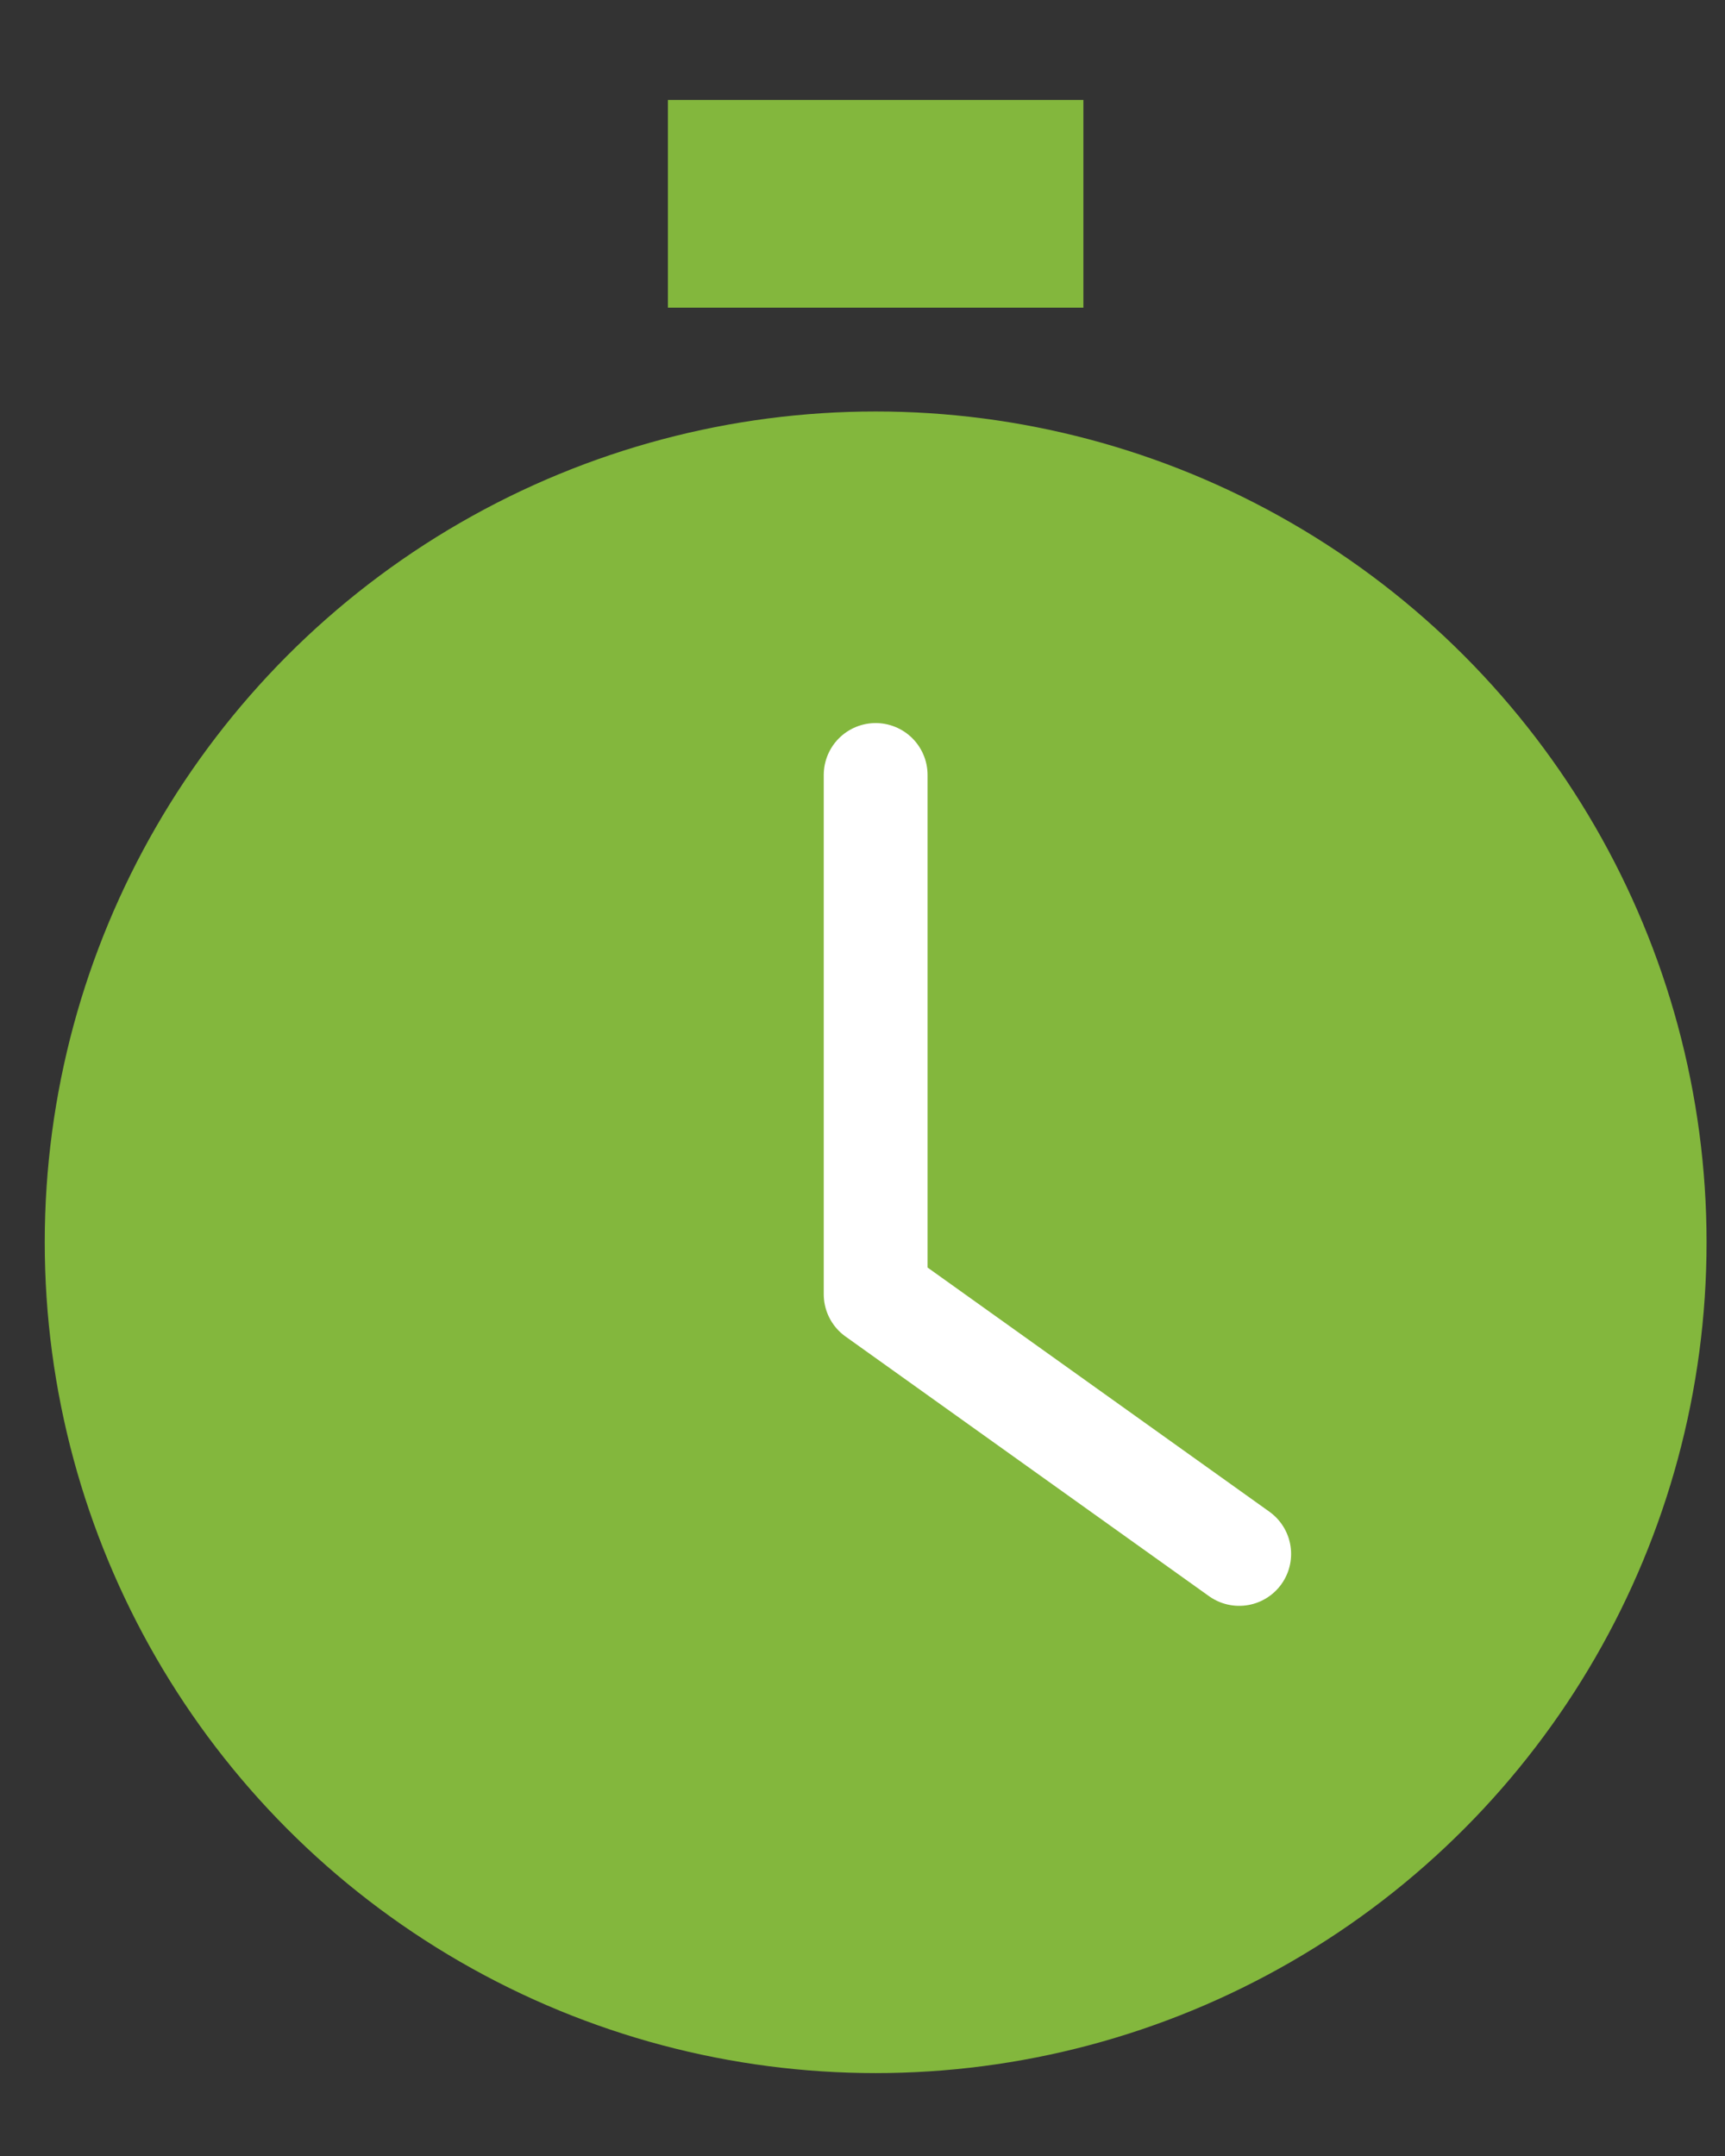 <svg width="16" height="20" viewBox="0 0 16 20" fill="none" xmlns="http://www.w3.org/2000/svg">
<rect x="0" y="0" width="16" height="20" fill="#333333" stroke="none"/>
<g id="Group 31">
<rect id="Rectangle 79" x="6.195" y="0.927" width="3.854" height="1.927" fill="#83B73D"/>
<circle id="Ellipse 22" cx="8.122" cy="11.524" r="7.707" fill="#83B73D"/>
<path id="Vector 50" d="M8.122 7.189V12.006L11.494 14.415" stroke="white" stroke-width="0.963" stroke-linecap="round" stroke-linejoin="round"/>
</g>
</svg>

